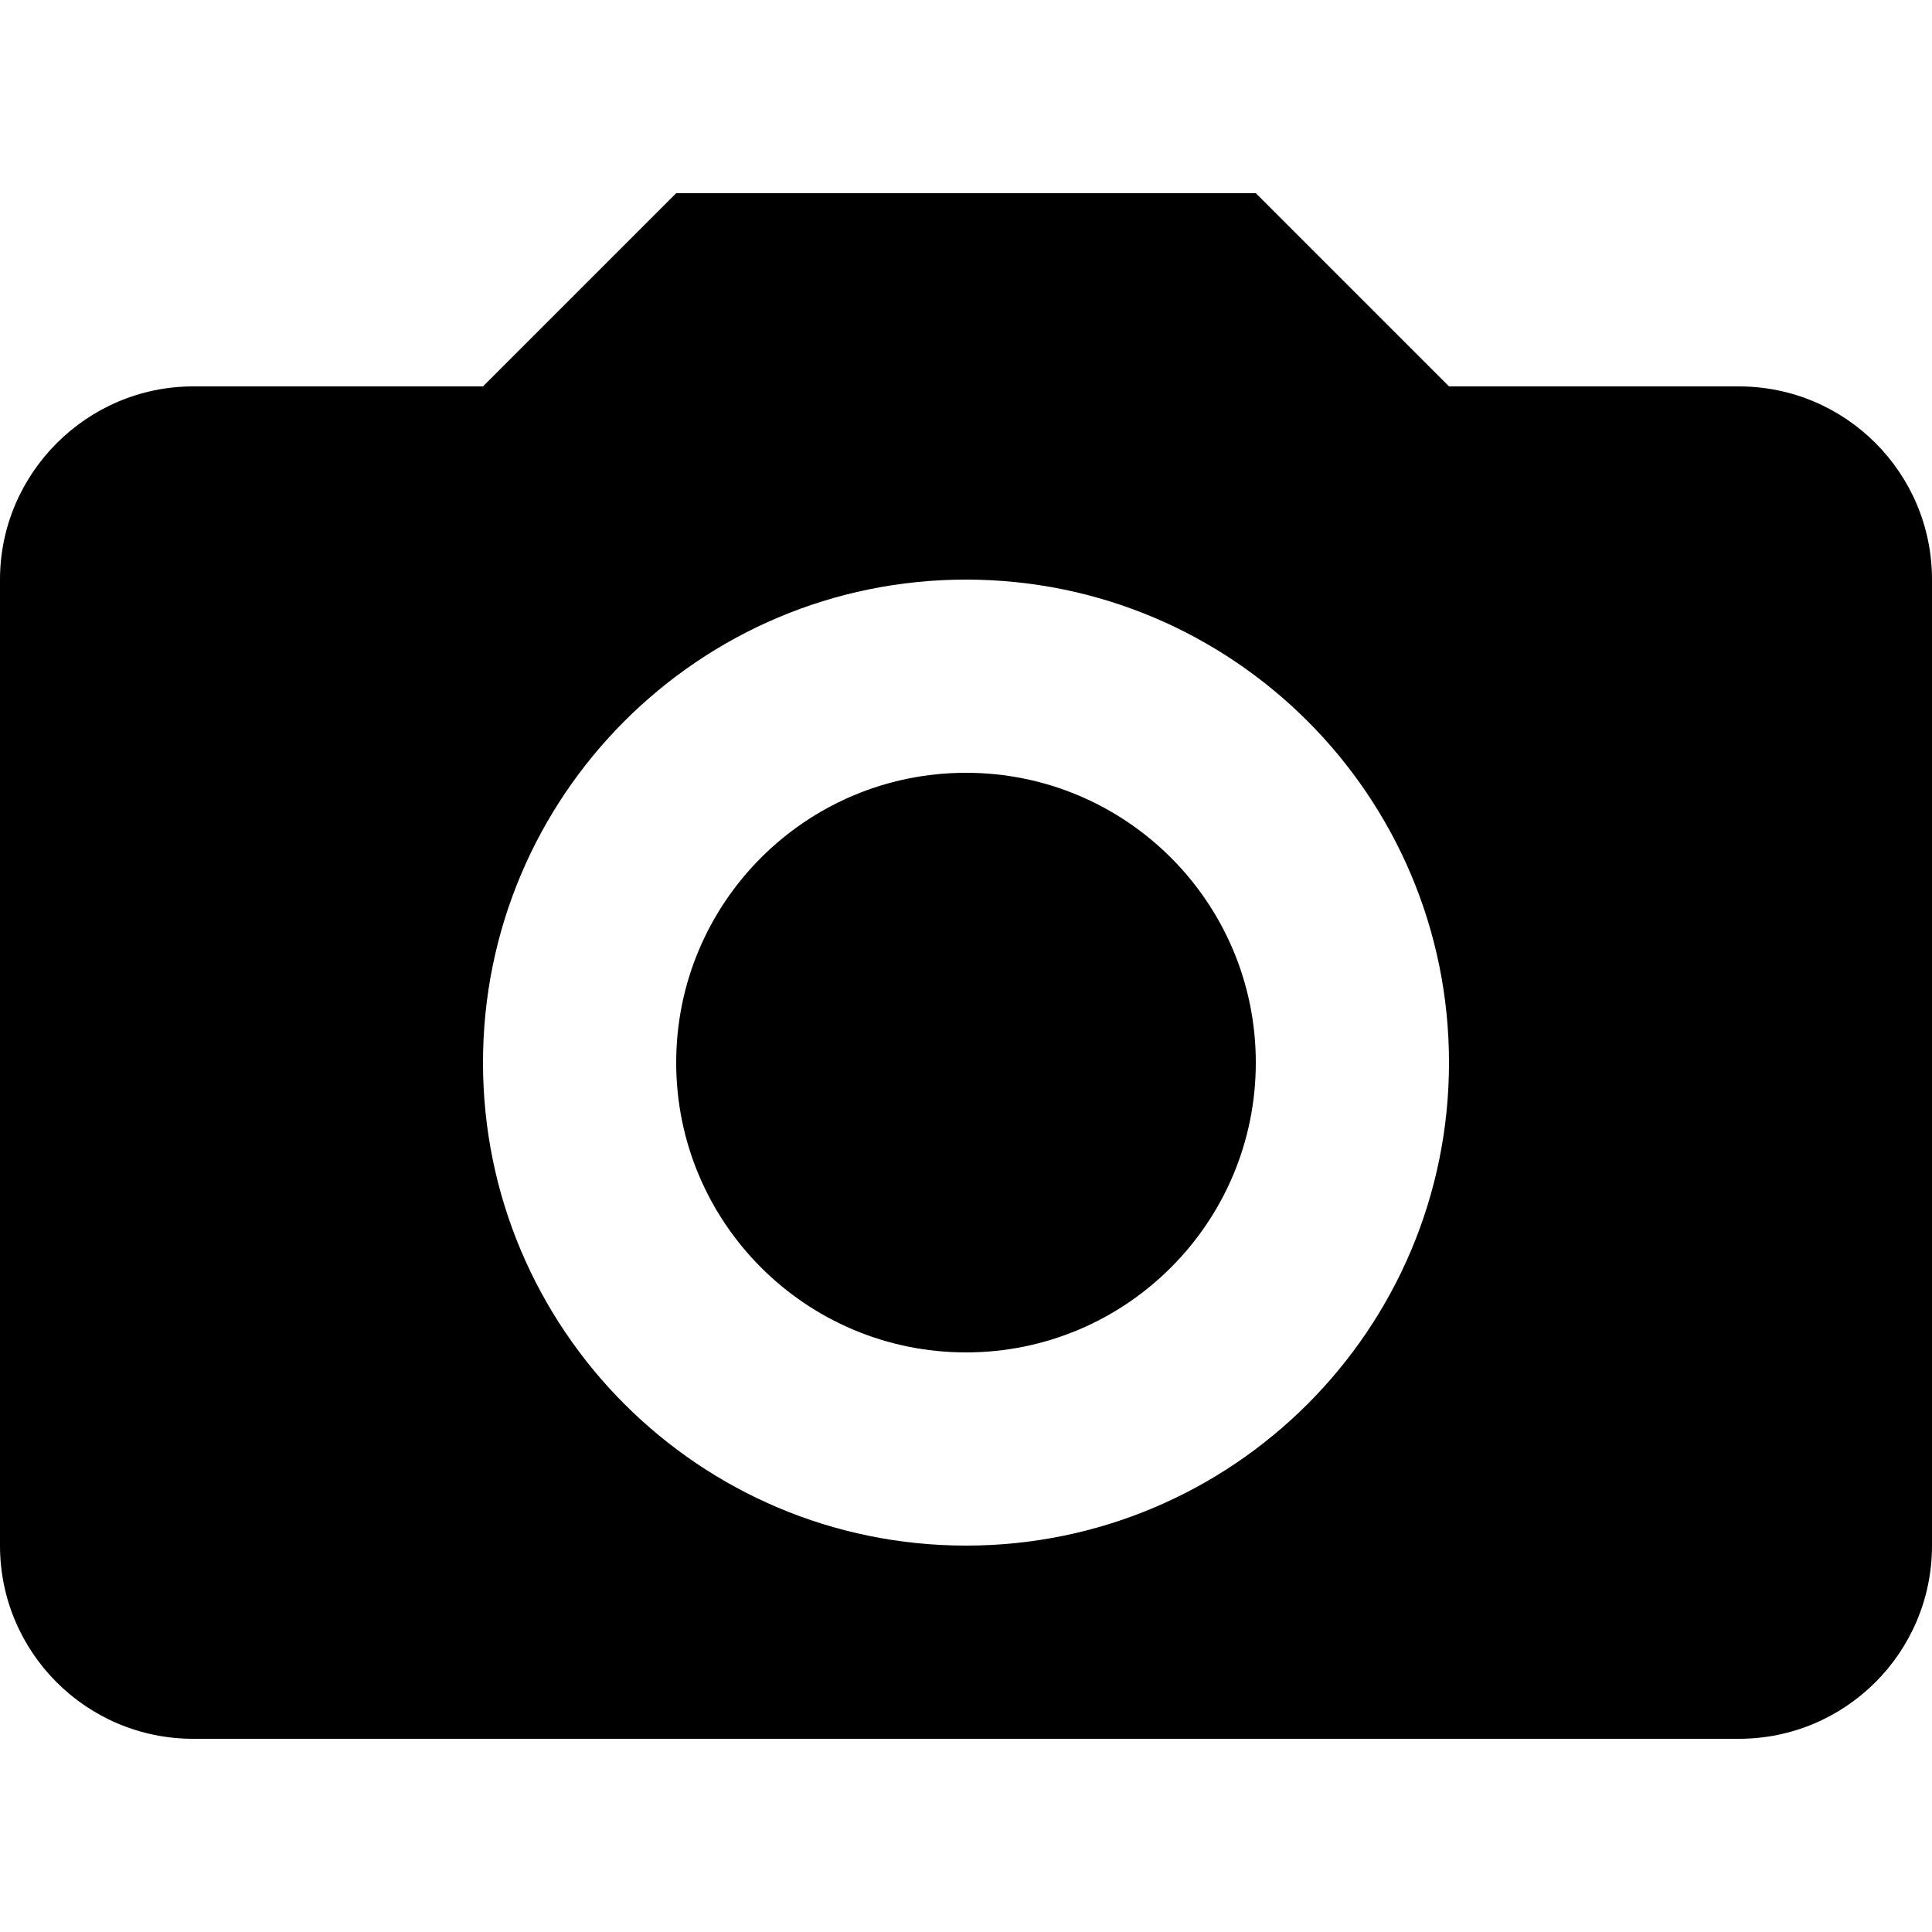 <!-- Generated by IcoMoon.io -->
<svg version="1.1" xmlns="http://www.w3.org/2000/svg" width="20" height="20" viewBox="0 0 20 20">
<title>ic_camera</title>
<path d="M0 6c0-1.1 0.9-2 2-2h3l2-2h6l2 2h3c1.105 0 2 0.895 2 2v0 10c0 1.105-0.895 2-2 2v0h-16c-1.105 0-2-0.895-2-2v0-10zM10 16c2.761 0 5-2.239 5-5s-2.239-5-5-5v0c-2.761 0-5 2.239-5 5s2.239 5 5 5v0zM10 14c-1.657 0-3-1.343-3-3s1.343-3 3-3v0c1.657 0 3 1.343 3 3s-1.343 3-3 3v0z"></path>
</svg>
